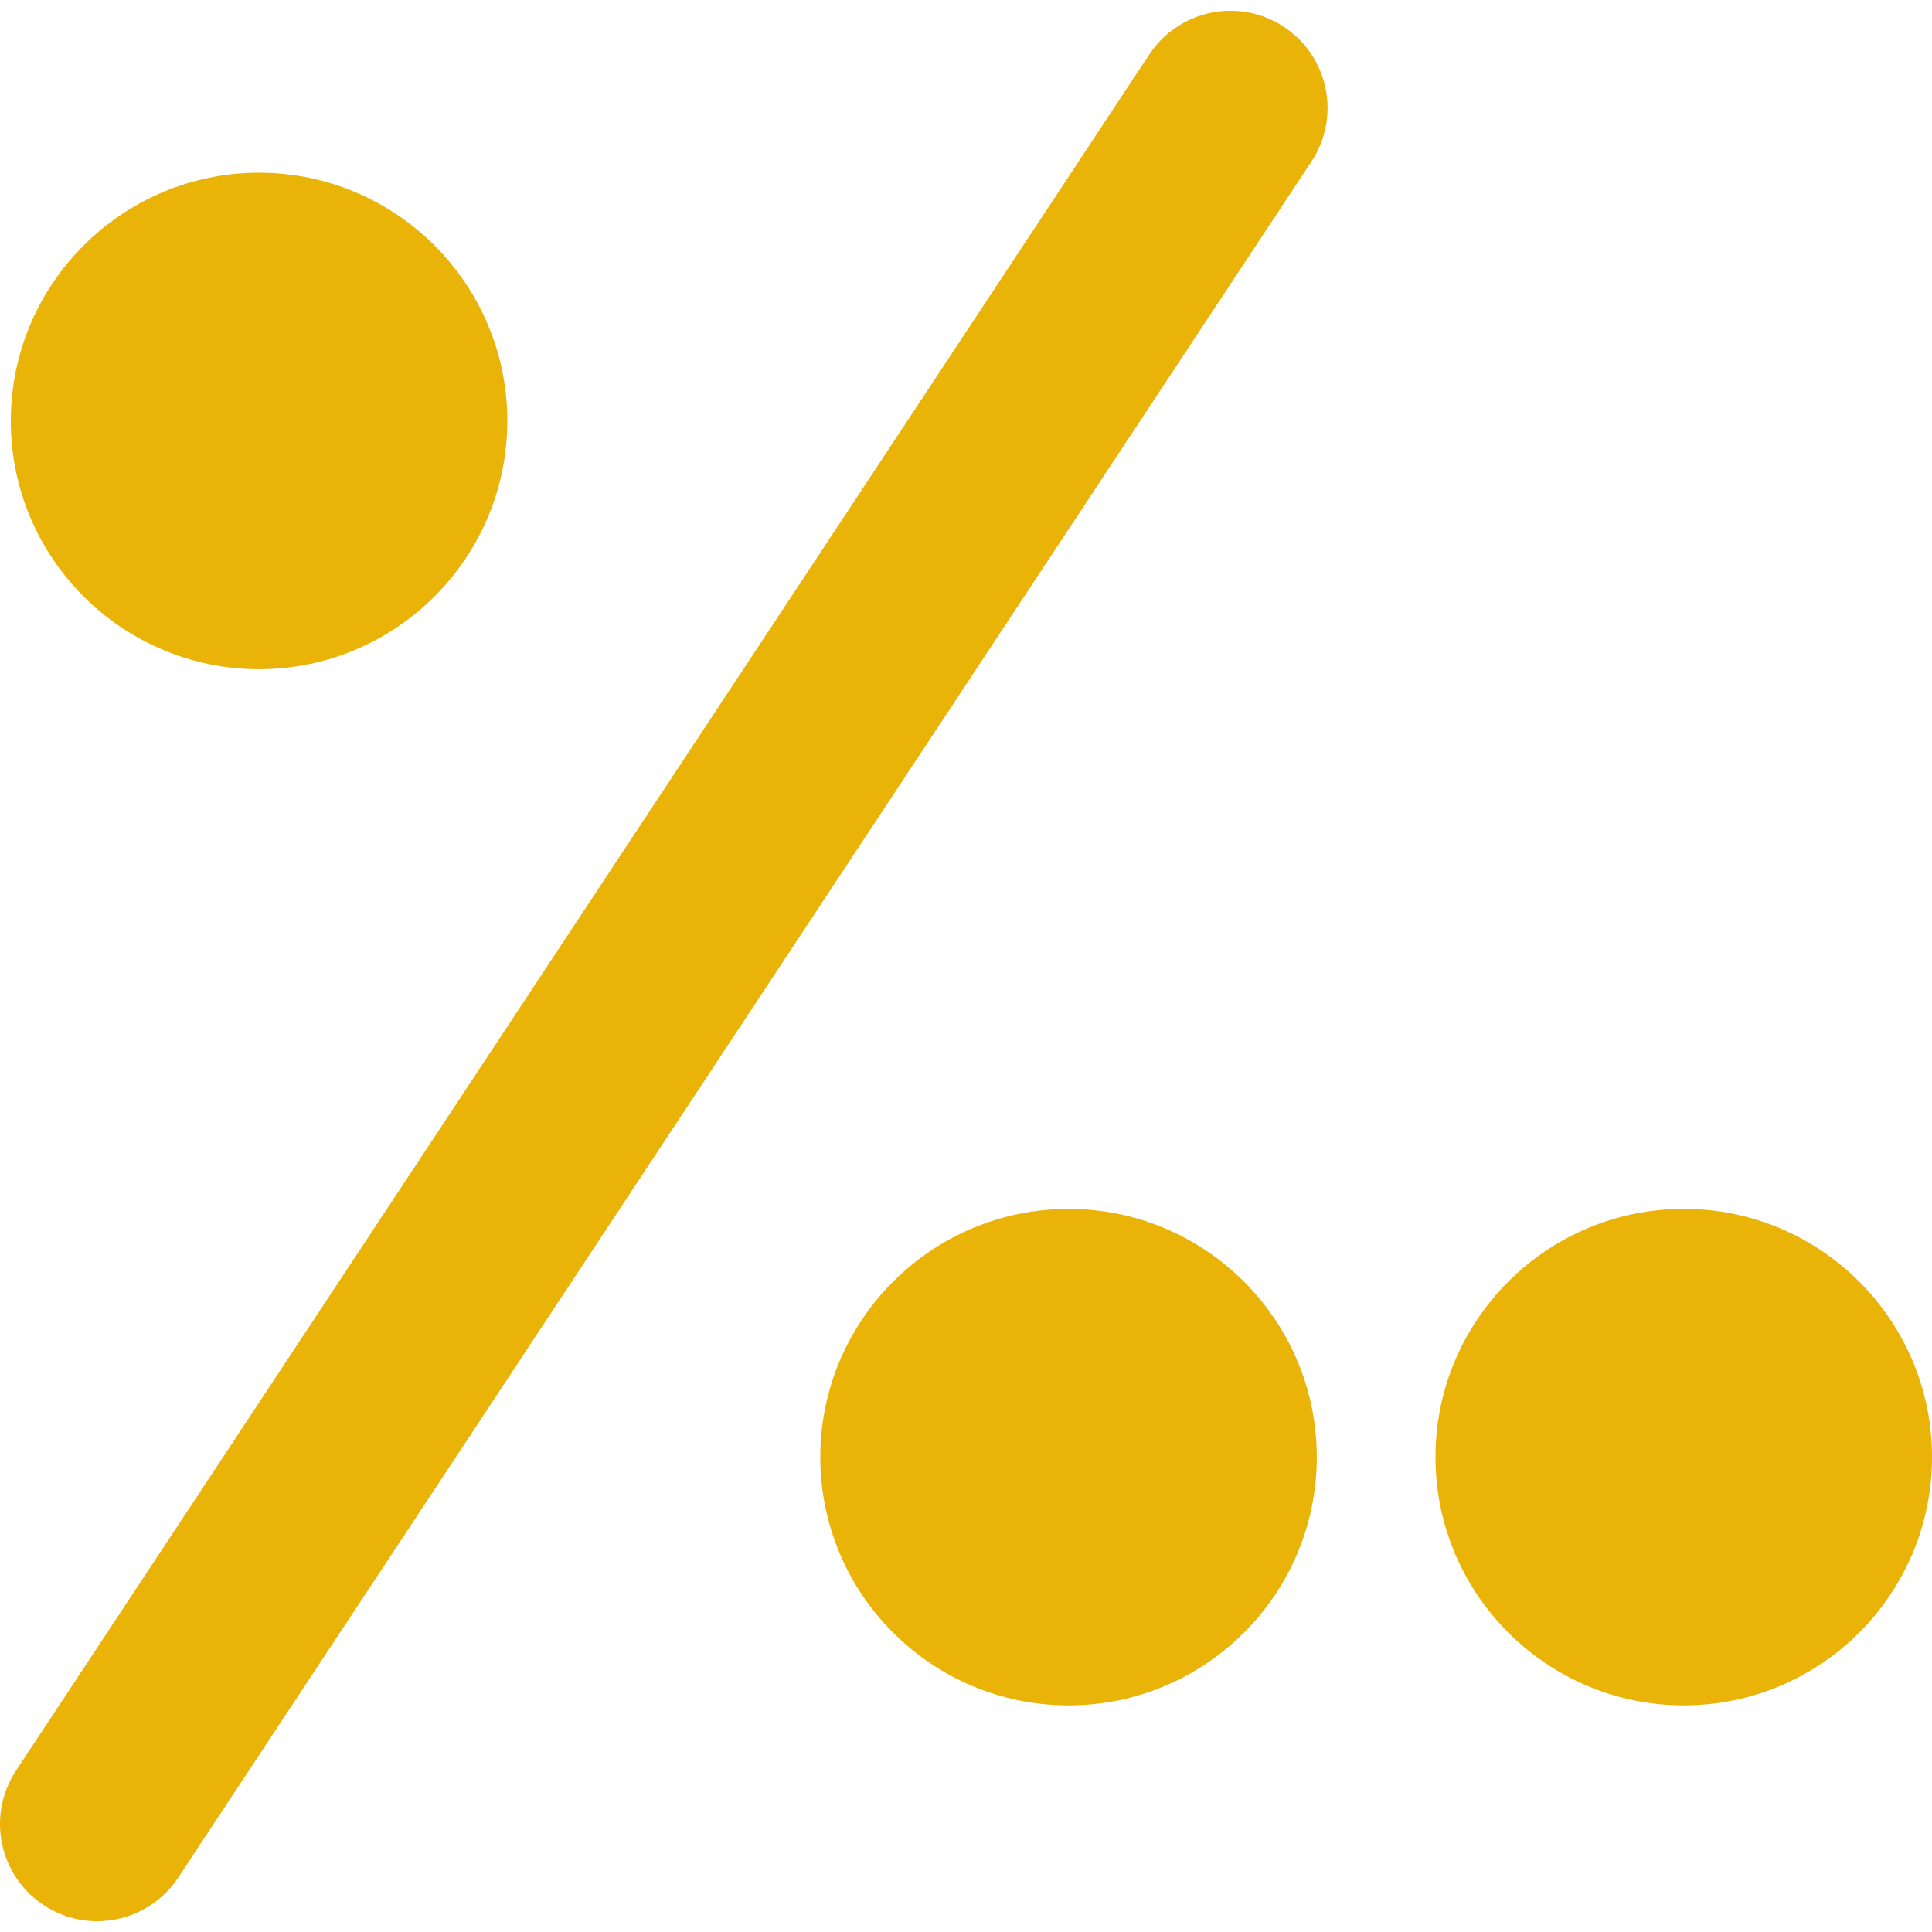 <!DOCTYPE svg PUBLIC "-//W3C//DTD SVG 1.1//EN" "http://www.w3.org/Graphics/SVG/1.1/DTD/svg11.dtd">
<!-- Uploaded to: SVG Repo, www.svgrepo.com, Transformed by: SVG Repo Mixer Tools -->
<svg fill="#EAB308" version="1.1" id="Capa_1" xmlns="http://www.w3.org/2000/svg" xmlns:xlink="http://www.w3.org/1999/xlink" width="800px" height="800px" viewBox="0 0 145.356 145.356" xml:space="preserve">
<g id="SVGRepo_bgCarrier" stroke-width="0"/>
<g id="SVGRepo_tracerCarrier" stroke-linecap="round" stroke-linejoin="round"/>
<g id="SVGRepo_iconCarrier"> <g> <g> <path d="M19.49,50.347c10.3,0,18.678-8.378,18.678-18.678c0-10.3-8.378-18.675-18.678-18.675c-10.3,0-18.677,8.378-18.677,18.678 C0.813,41.972,9.19,50.347,19.49,50.347z"/> <path d="M80.393,90.952c-10.3,0-18.677,8.377-18.677,18.677s8.377,18.678,18.677,18.678c10.299,0,18.678-8.378,18.678-18.678 S90.691,90.952,80.393,90.952z"/> <path d="M3.283,143.333c1.24,0.817,2.638,1.211,4.02,1.211c2.373,0,4.702-1.154,6.104-3.281L98.669,12.149 c2.226-3.369,1.297-7.903-2.069-10.127c-3.371-2.224-7.905-1.296-10.127,2.07L1.21,133.207 C-1.014,136.577-0.086,141.109,3.283,143.333z"/> <path d="M108,109.627c0,10.3,8.379,18.678,18.678,18.678c10.302,0,18.679-8.378,18.679-18.678s-8.377-18.677-18.679-18.677 C116.378,90.952,108,99.328,108,109.627z"/> </g> </g> </g>
</svg>